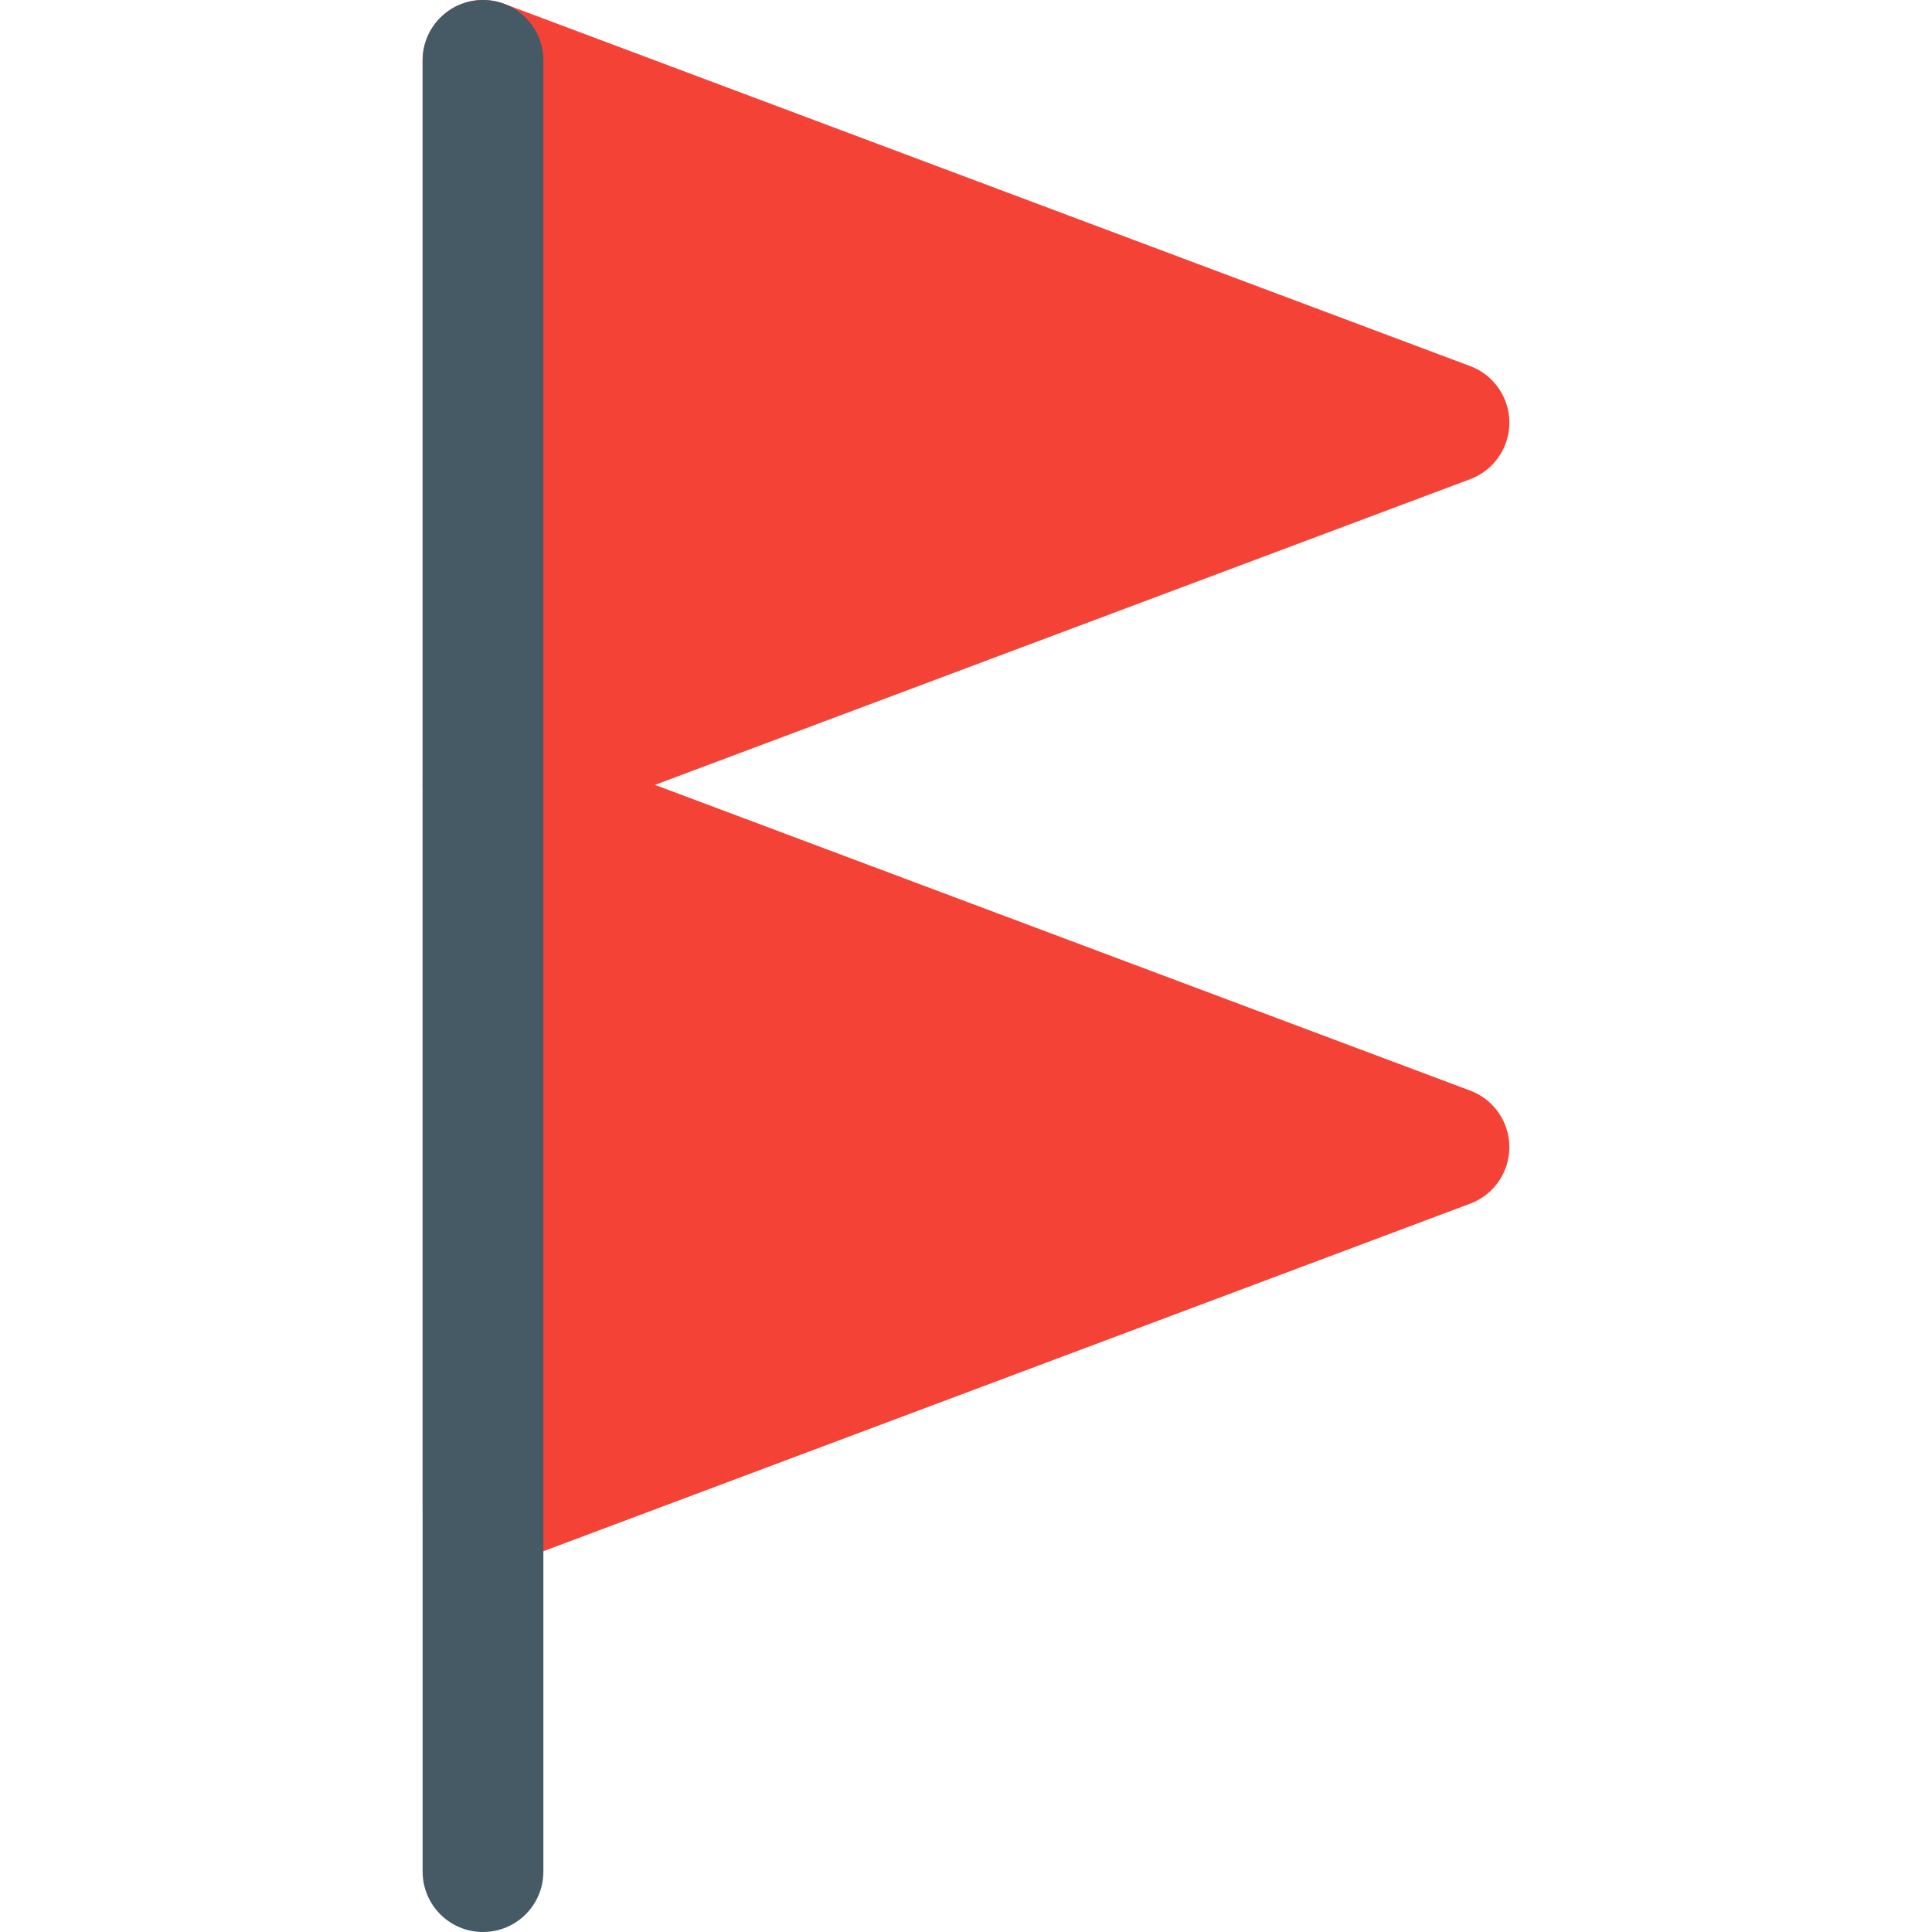 <?xml version="1.0" encoding="iso-8859-1"?>
<!-- Generator: Adobe Illustrator 19.0.0, SVG Export Plug-In . SVG Version: 6.00 Build 0)  -->
<svg version="1.1" id="Capa_1" xmlns="http://www.w3.org/2000/svg" xmlns:xlink="http://www.w3.org/1999/xlink" x="0px" y="0px"
	 viewBox="0 0 512 512" style="enable-background:new 0 0 512 512;" xml:space="preserve">
<g>
	<path style="fill:#F44336;" d="M389.632,97.024l-256-96c-4.96-1.856-10.432-1.152-14.752,1.824C114.592,5.856,112,10.752,112,16
		v192c0,5.248,2.592,10.144,6.88,13.152C121.6,223.04,124.768,224,128,224c1.888,0,3.808-0.32,5.632-1.024l256-96
		C395.872,124.64,400,118.656,400,112S395.872,99.36,389.632,97.024z"/>
	<path style="fill:#F44336;" d="M389.632,289.024l-256-96c-4.96-1.856-10.432-1.12-14.752,1.824
		c-4.288,3.008-6.88,7.904-6.88,13.152v192c0,5.248,2.592,10.144,6.88,13.152C121.6,415.04,124.768,416,128,416
		c1.888,0,3.808-0.352,5.632-1.024l256-96C395.872,316.64,400,310.656,400,304S395.872,291.36,389.632,289.024z"/>
</g>
<path style="fill:#455A64;" d="M128,512c-8.832,0-16-7.168-16-16V16c0-8.832,7.168-16,16-16s16,7.168,16,16v480
	C144,504.832,136.832,512,128,512z"/>
<g>
</g>
<g>
</g>
<g>
</g>
<g>
</g>
<g>
</g>
<g>
</g>
<g>
</g>
<g>
</g>
<g>
</g>
<g>
</g>
<g>
</g>
<g>
</g>
<g>
</g>
<g>
</g>
<g>
</g>
</svg>
